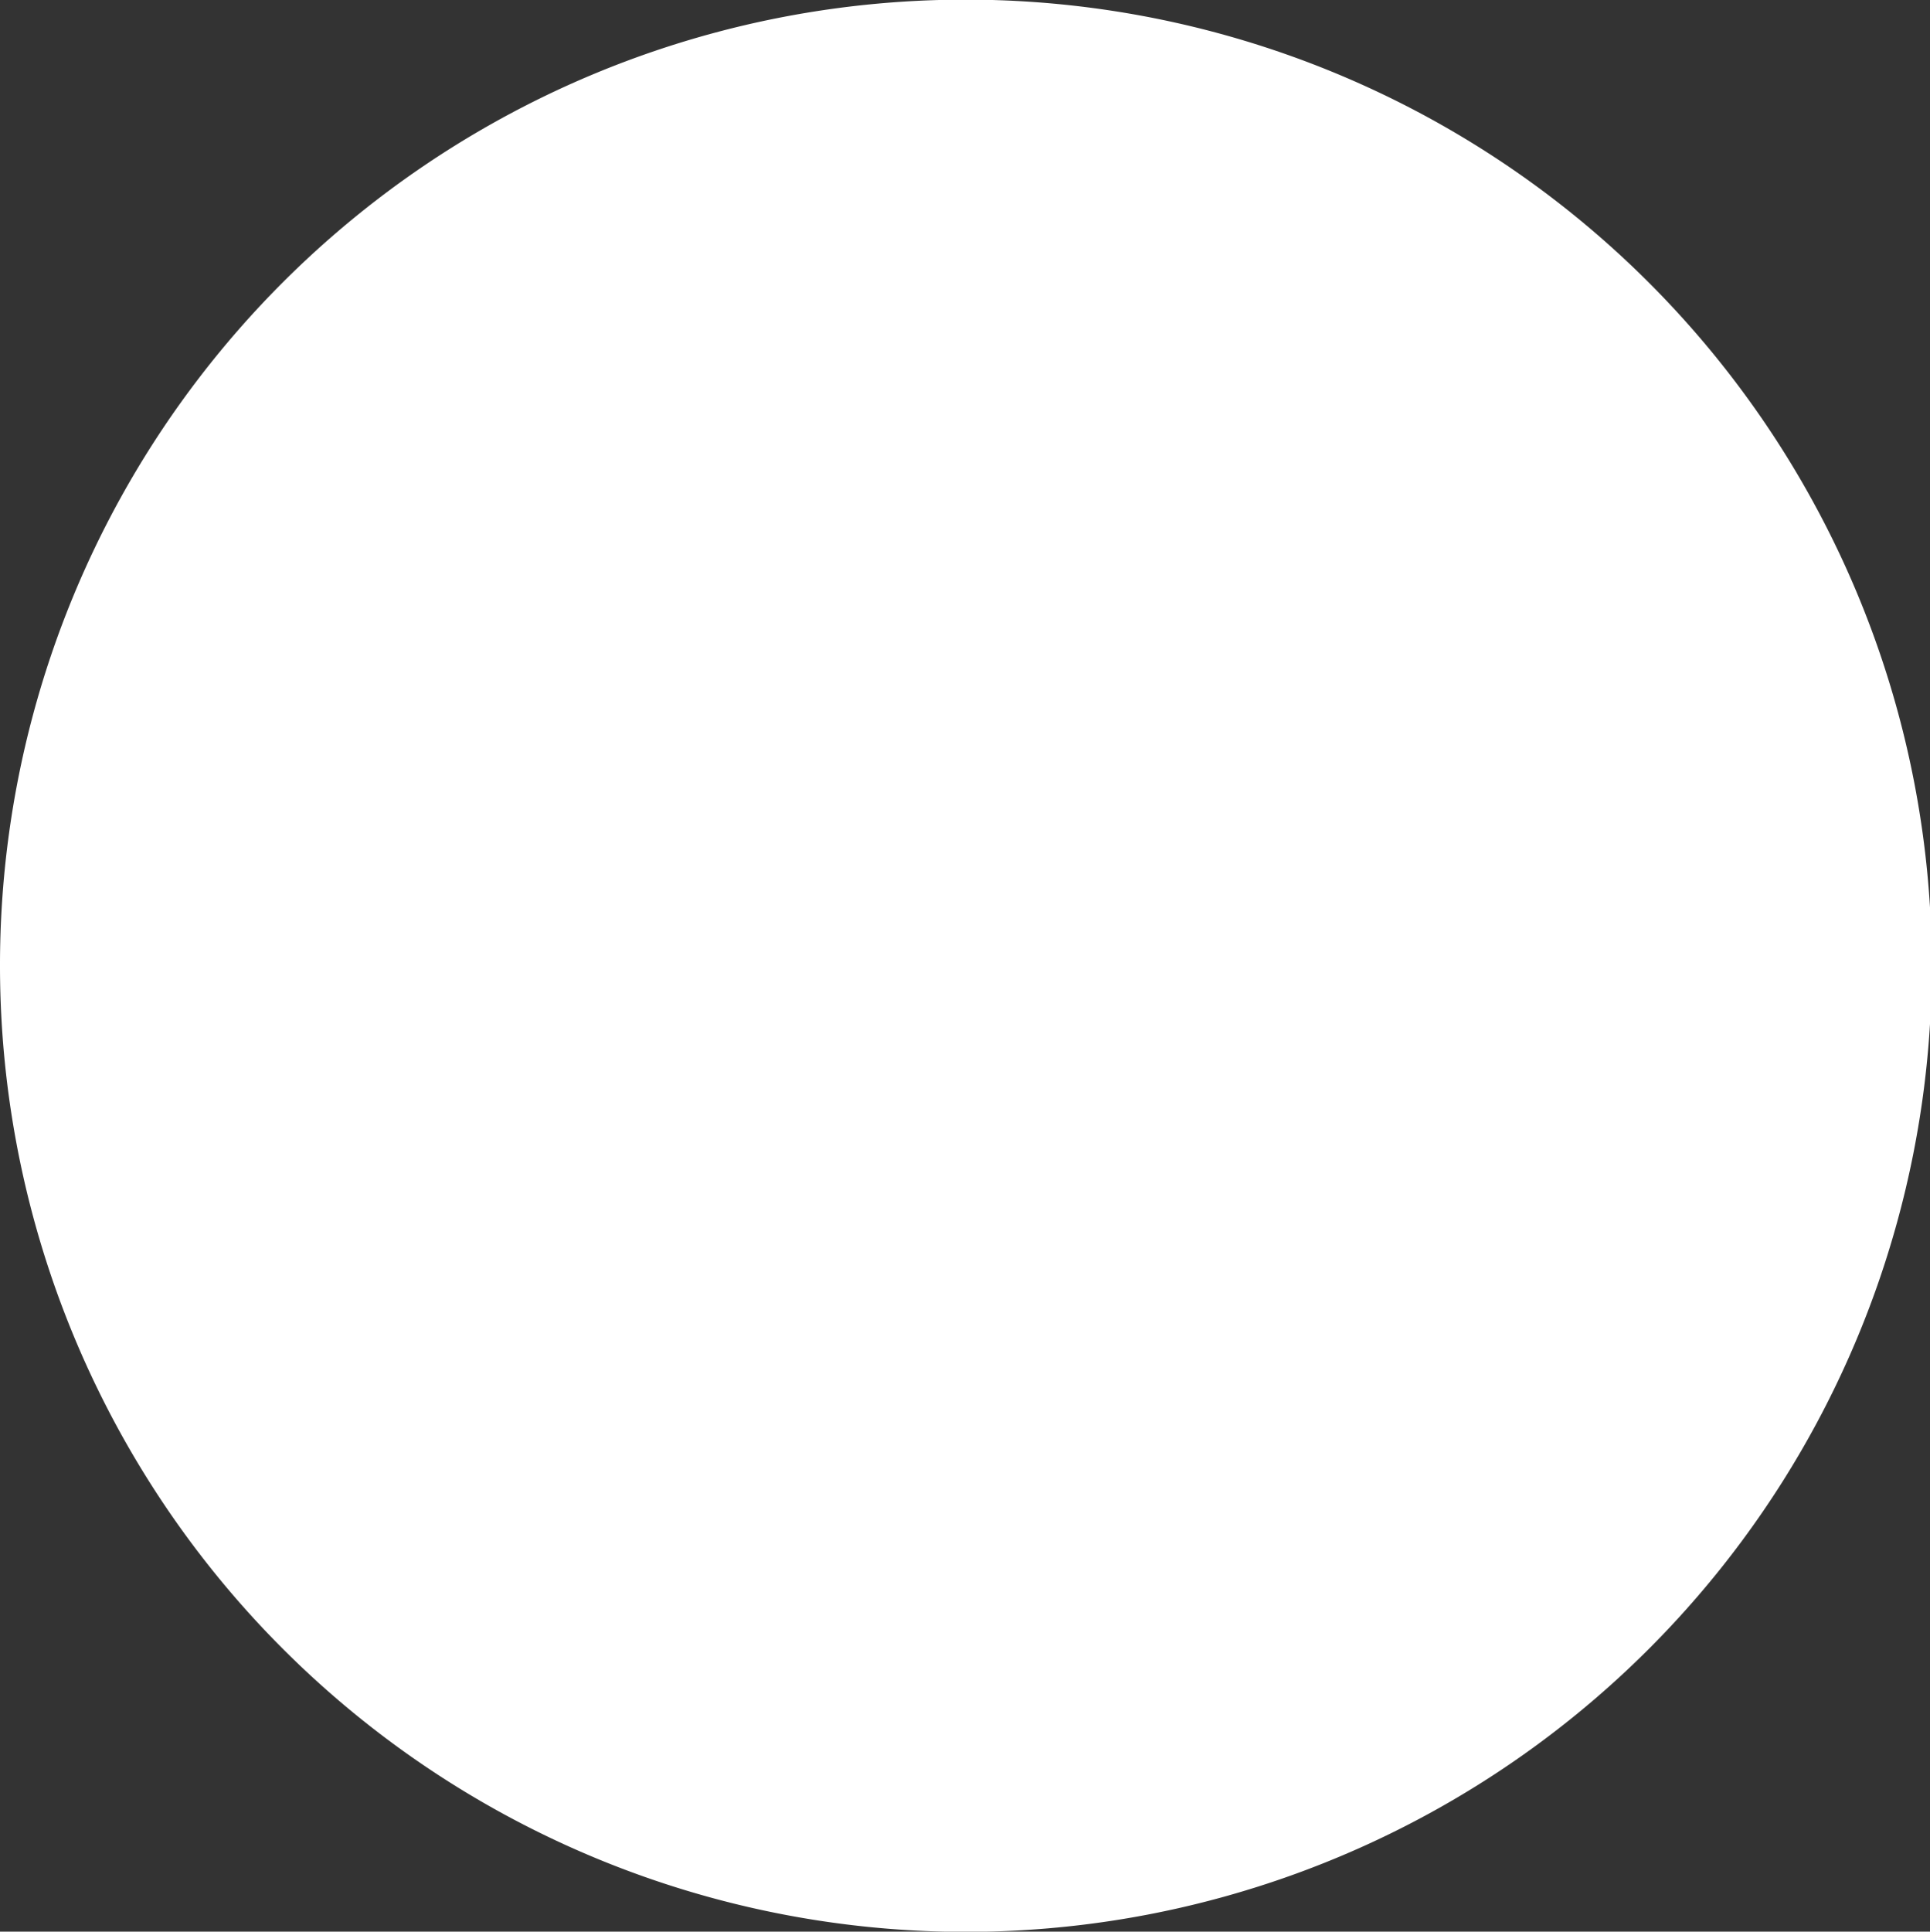 <svg xmlns="http://www.w3.org/2000/svg" width="54.53" height="54.563" viewBox="0 0 54.53 54.563">
  <rect x="0" y="0" width="54.53" height="54.563" fill="#333333" stroke="none"/>
<defs>
    <style>
      .cls-1 {
        fill: #fff;
        fill-rule: evenodd;
      }
    </style>
  </defs>
  <path id="Ellipse_1_copy" data-name="Ellipse 1 copy" class="cls-1" d="M2549.29,836.646a27.29,27.29,0,1,1-27.26,27.29A27.273,27.273,0,0,1,2549.29,836.646Z" transform="translate(-2522.03 -836.656)"/>
</svg>
